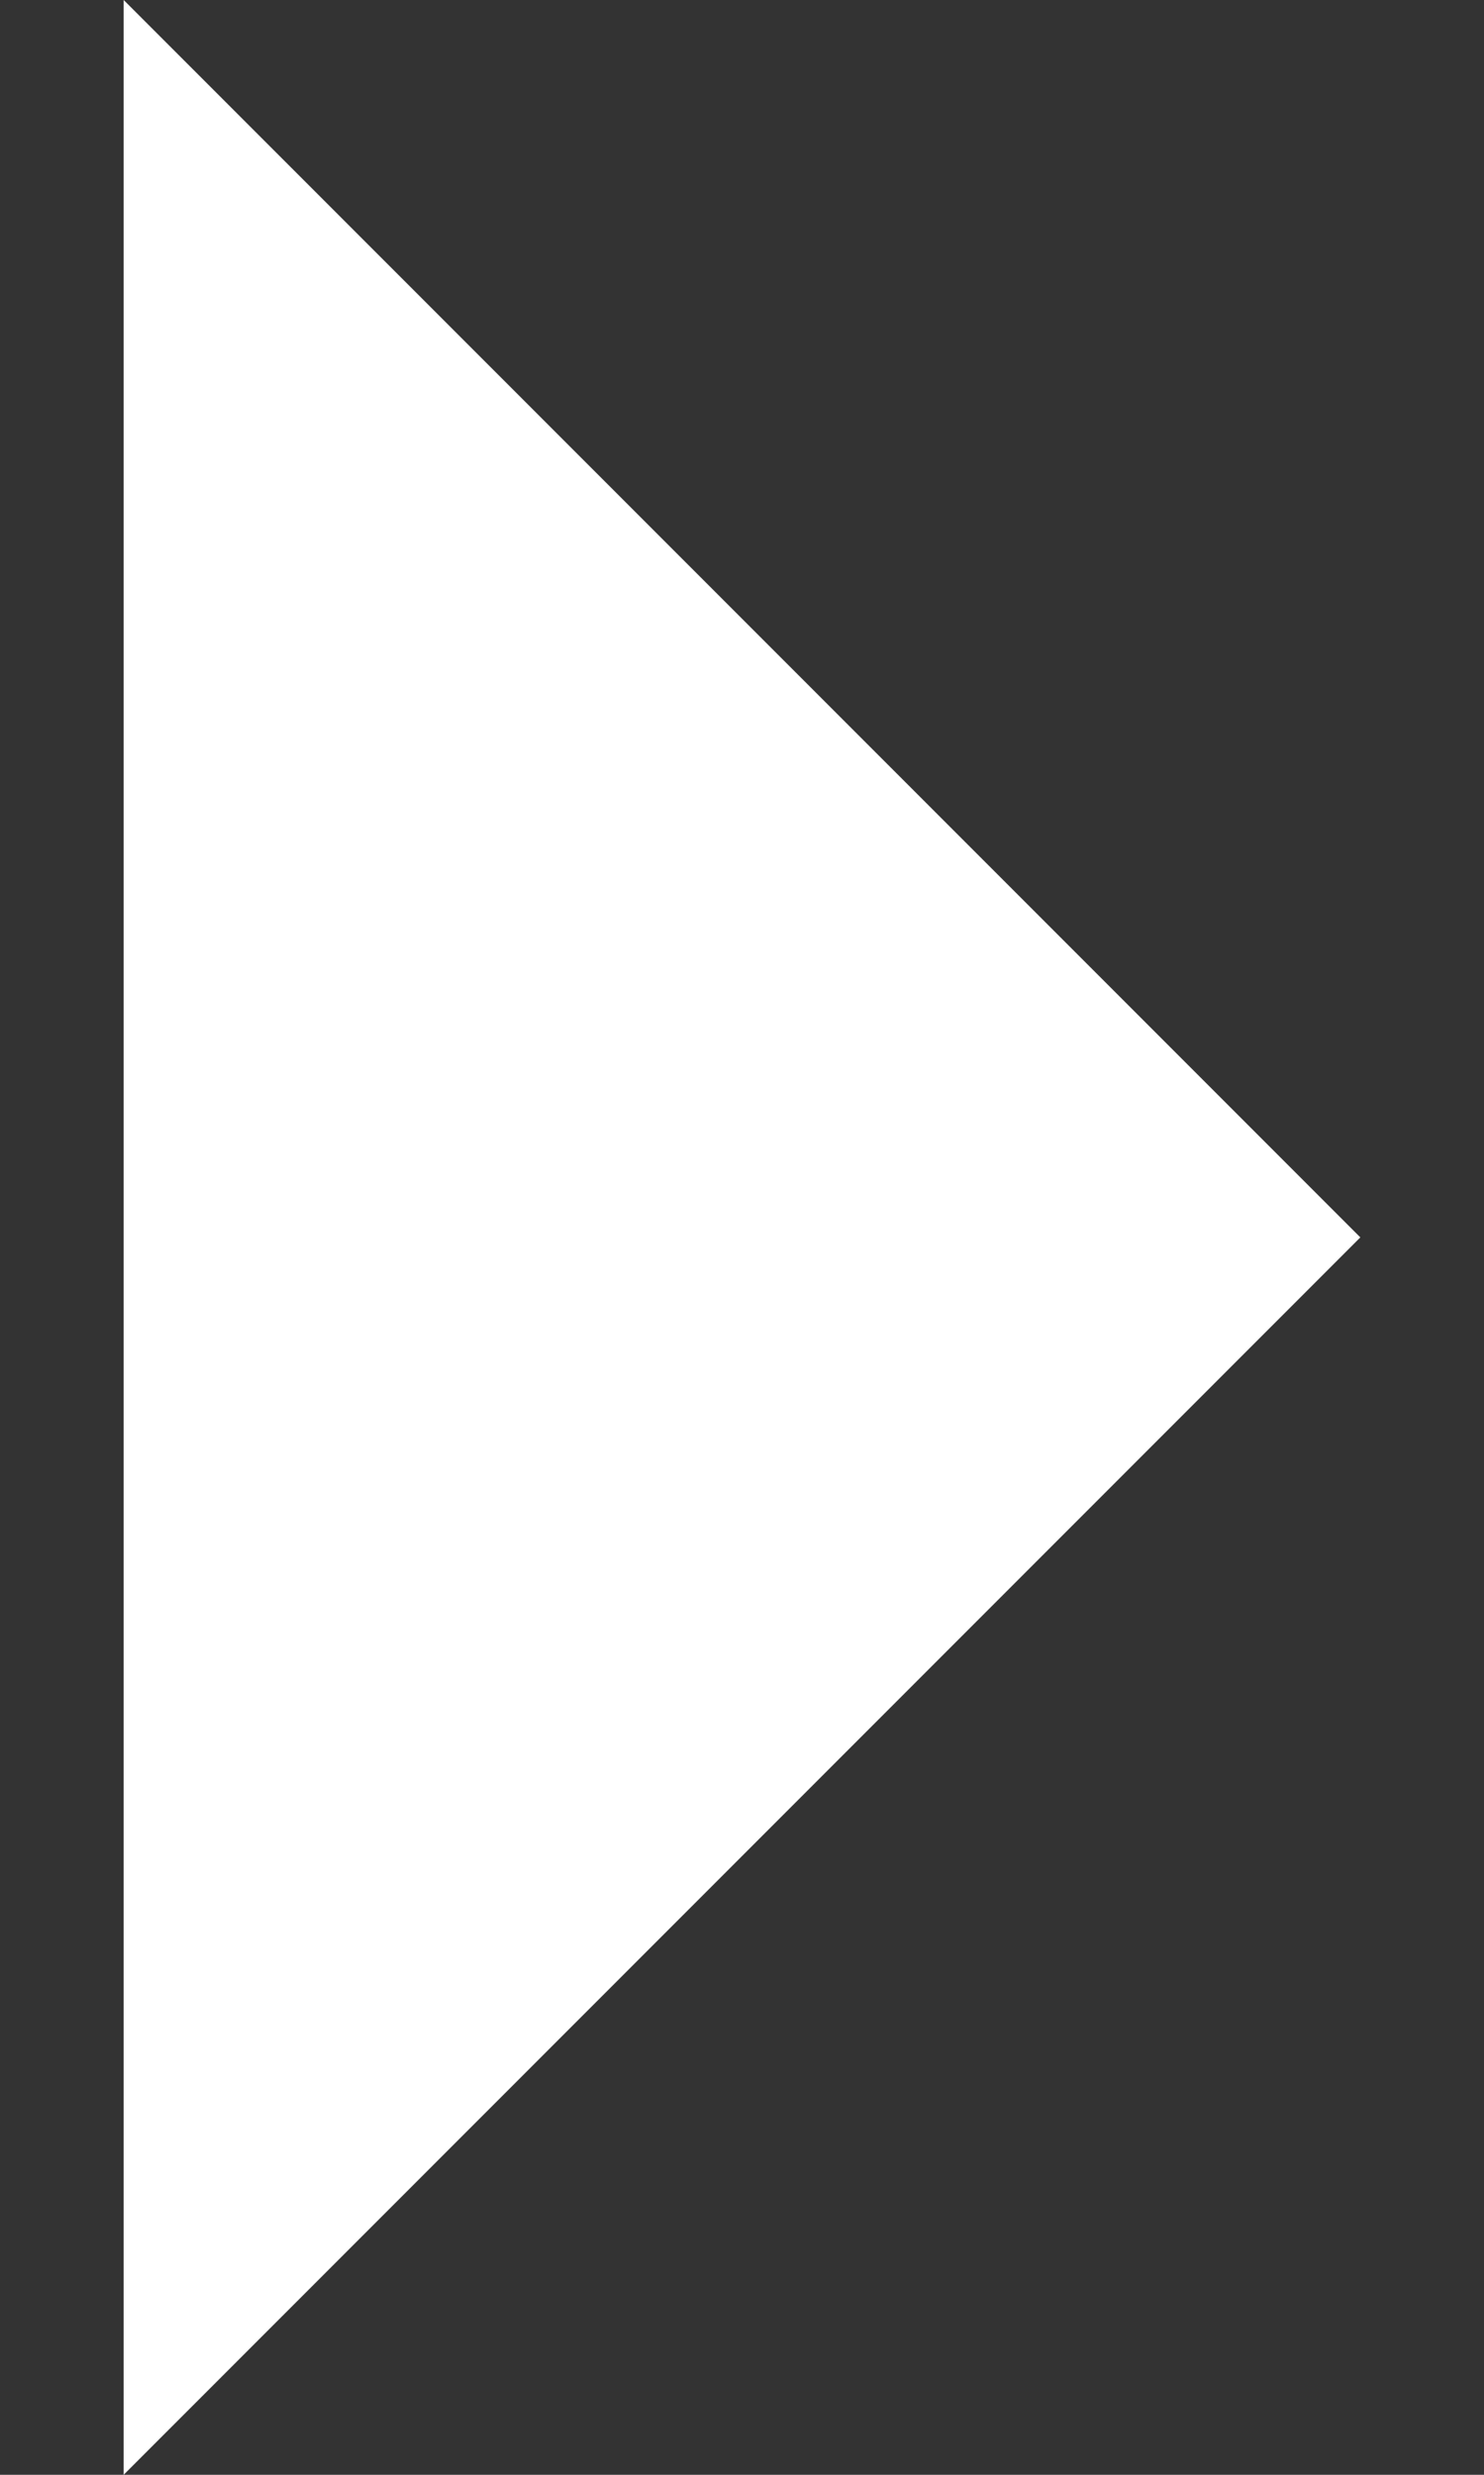 <svg width="6" height="10" viewBox="0 0 6 10" fill="none" xmlns="http://www.w3.org/2000/svg">
<rect x="0" y="0" width="6" height="10" fill="#333333" stroke="none"/>
<path d="M0.5 10L5.5 5L0.5 -4.37114e-07L0.5 10Z" fill="white"/>
</svg>
